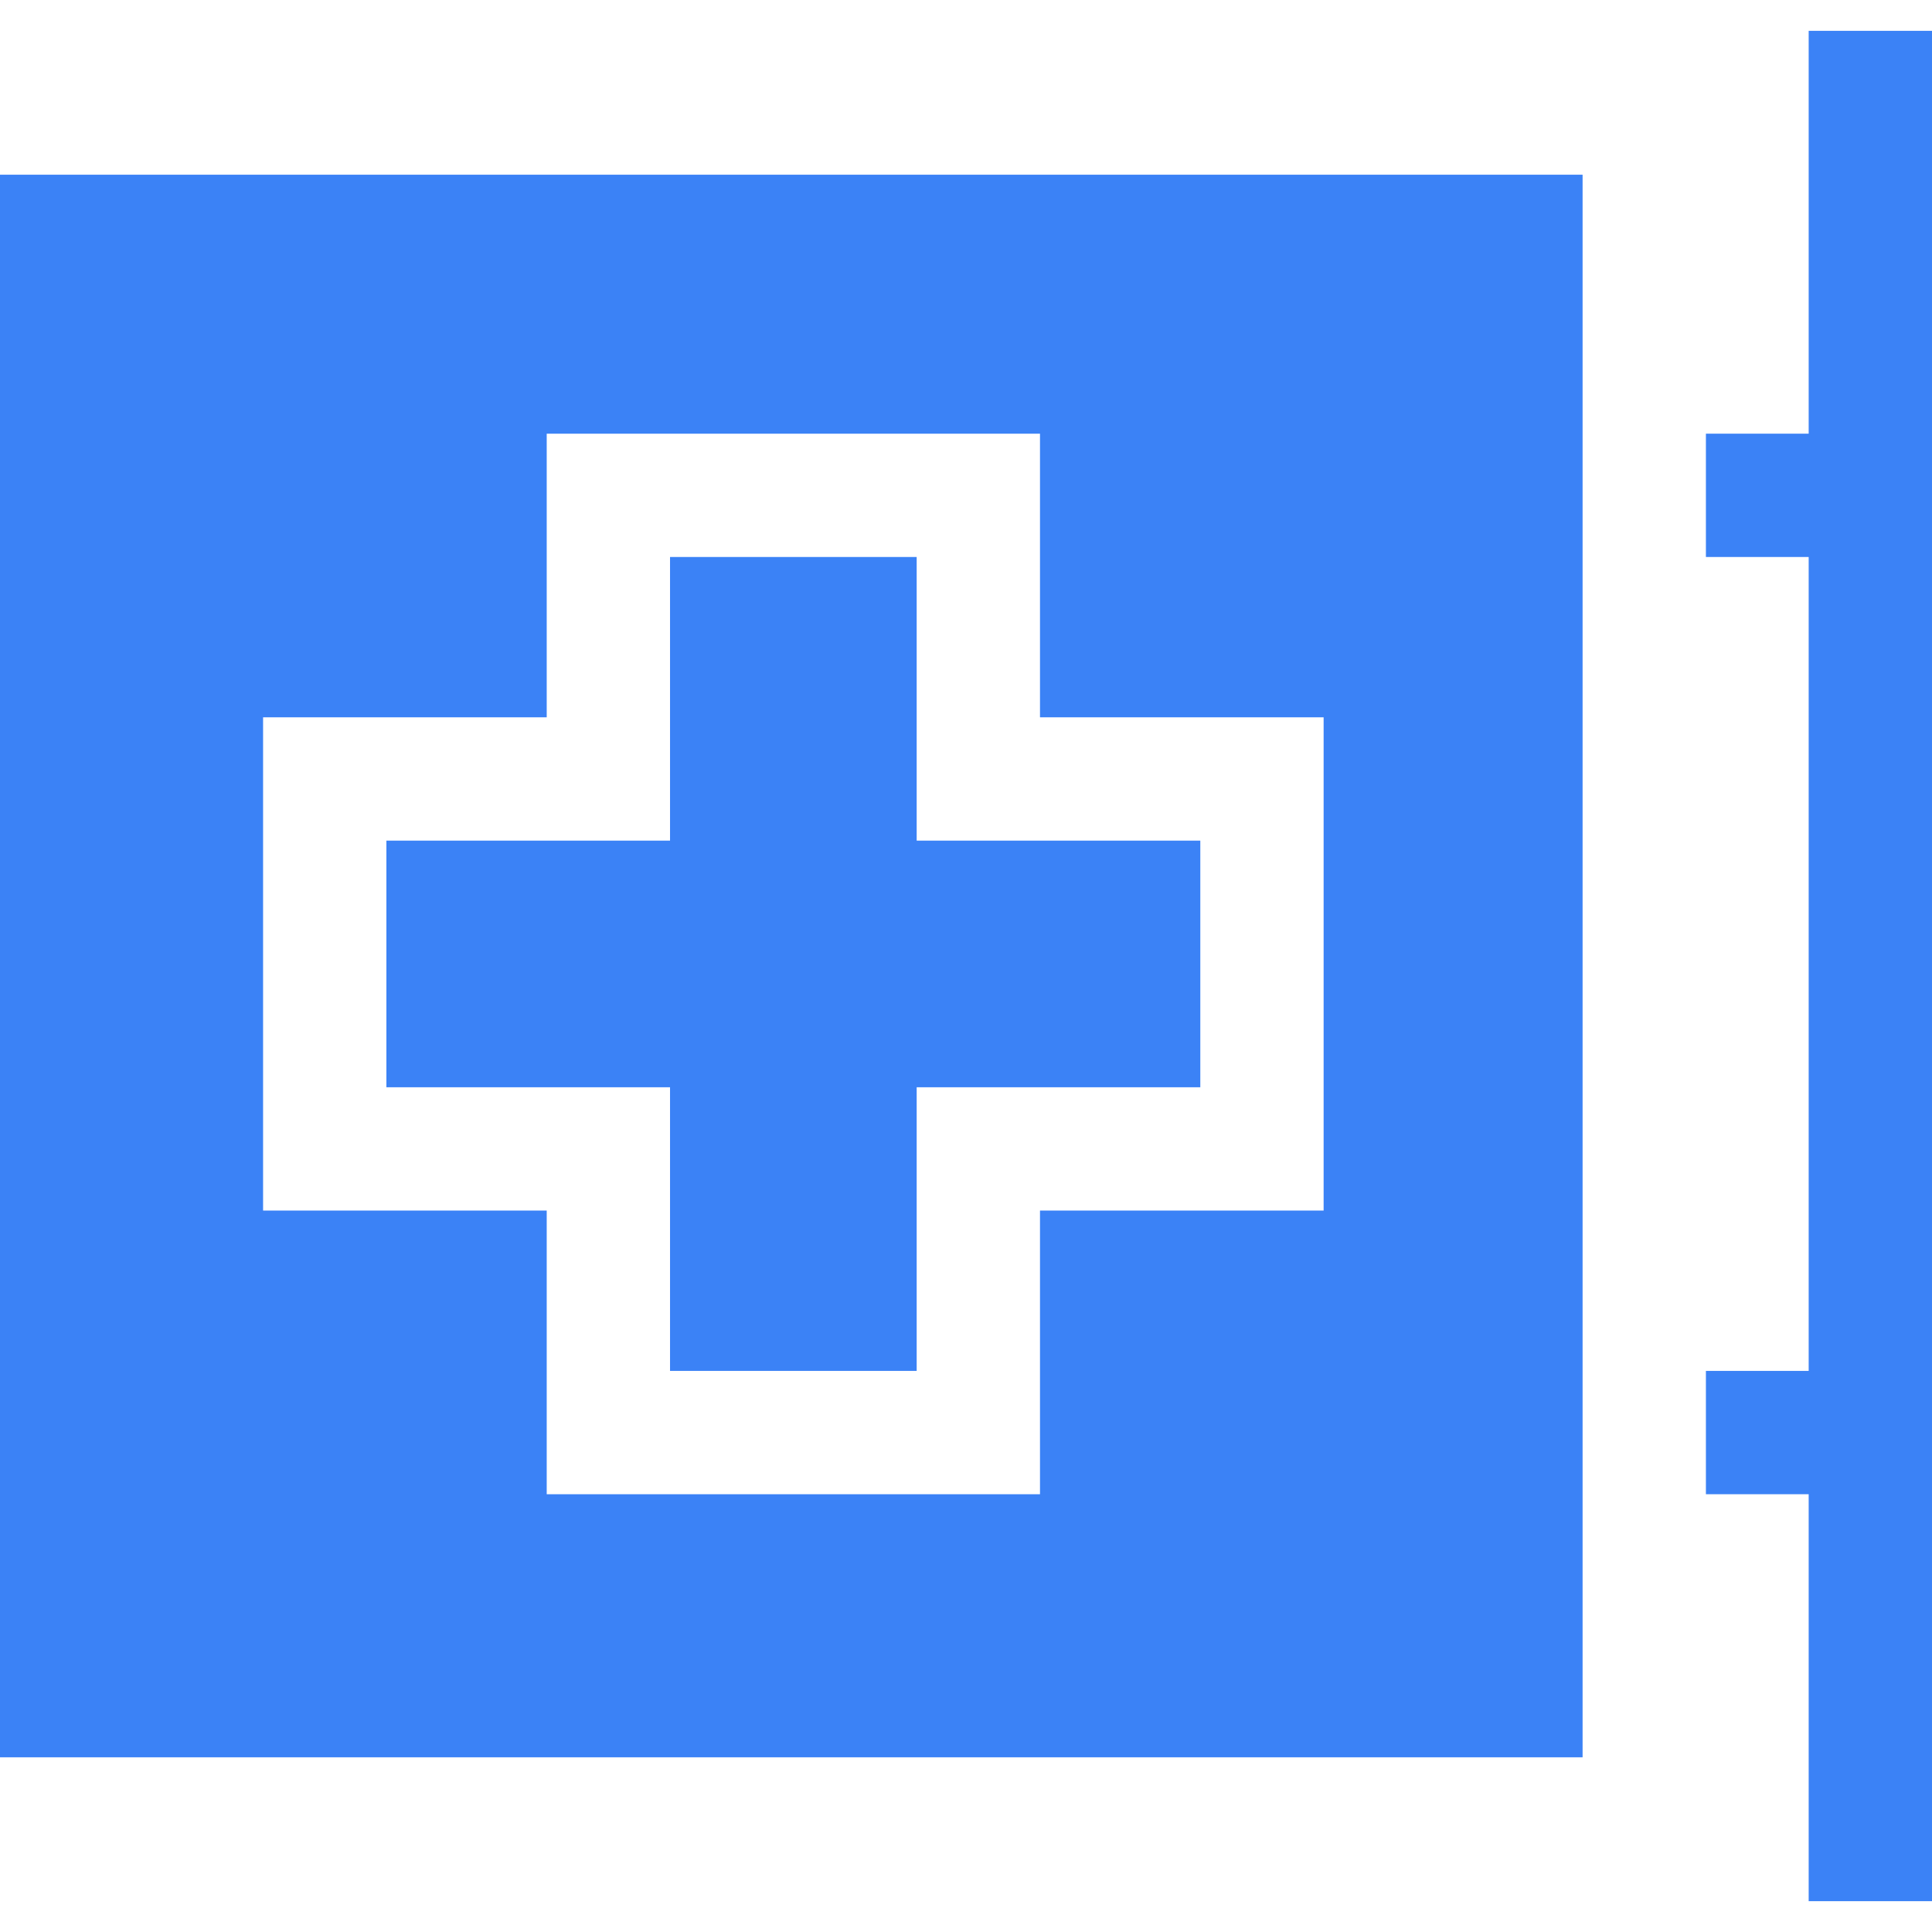 <?xml version="1.0" encoding="iso-8859-1"?>
<!-- Generator: Adobe Illustrator 19.0.0, SVG Export Plug-In . SVG Version: 6.00 Build 0)  -->
<svg version="1.1" id="Layer_1" xmlns="http://www.w3.org/2000/svg" xmlns:xlink="http://www.w3.org/1999/xlink" x="0px" y="0px"
	 viewBox="0 0 470 470" style="enable-background:new 0 0 470 470;" xml:space="preserve" fill="#3B82F6">
<g>
	<polygon points="440,7.5 440,105.5 415,105.5 415,135.5 440,135.5 440,333.5 415,333.5 415,363.5 440,363.5 440,462.5 470,462.5 
		470,7.5 	"/>
	<polygon points="163,333.5 223,333.5 223,264.5 292,264.5 292,204.5 223,204.5 223,135.5 163,135.5 163,204.5 94,204.5 94,264.5 
		163,264.5 	"/>
	<path d="M0,427.5h385v-385H0V427.5z M64,174.5h69v-69h120v69h69v120h-69v69H133v-69H64V174.5z"/>
</g>
<g>
</g>
<g>
</g>
<g>
</g>
<g>
</g>
<g>
</g>
<g>
</g>
<g>
</g>
<g>
</g>
<g>
</g>
<g>
</g>
<g>
</g>
<g>
</g>
<g>
</g>
<g>
</g>
<g>
</g>
</svg>
